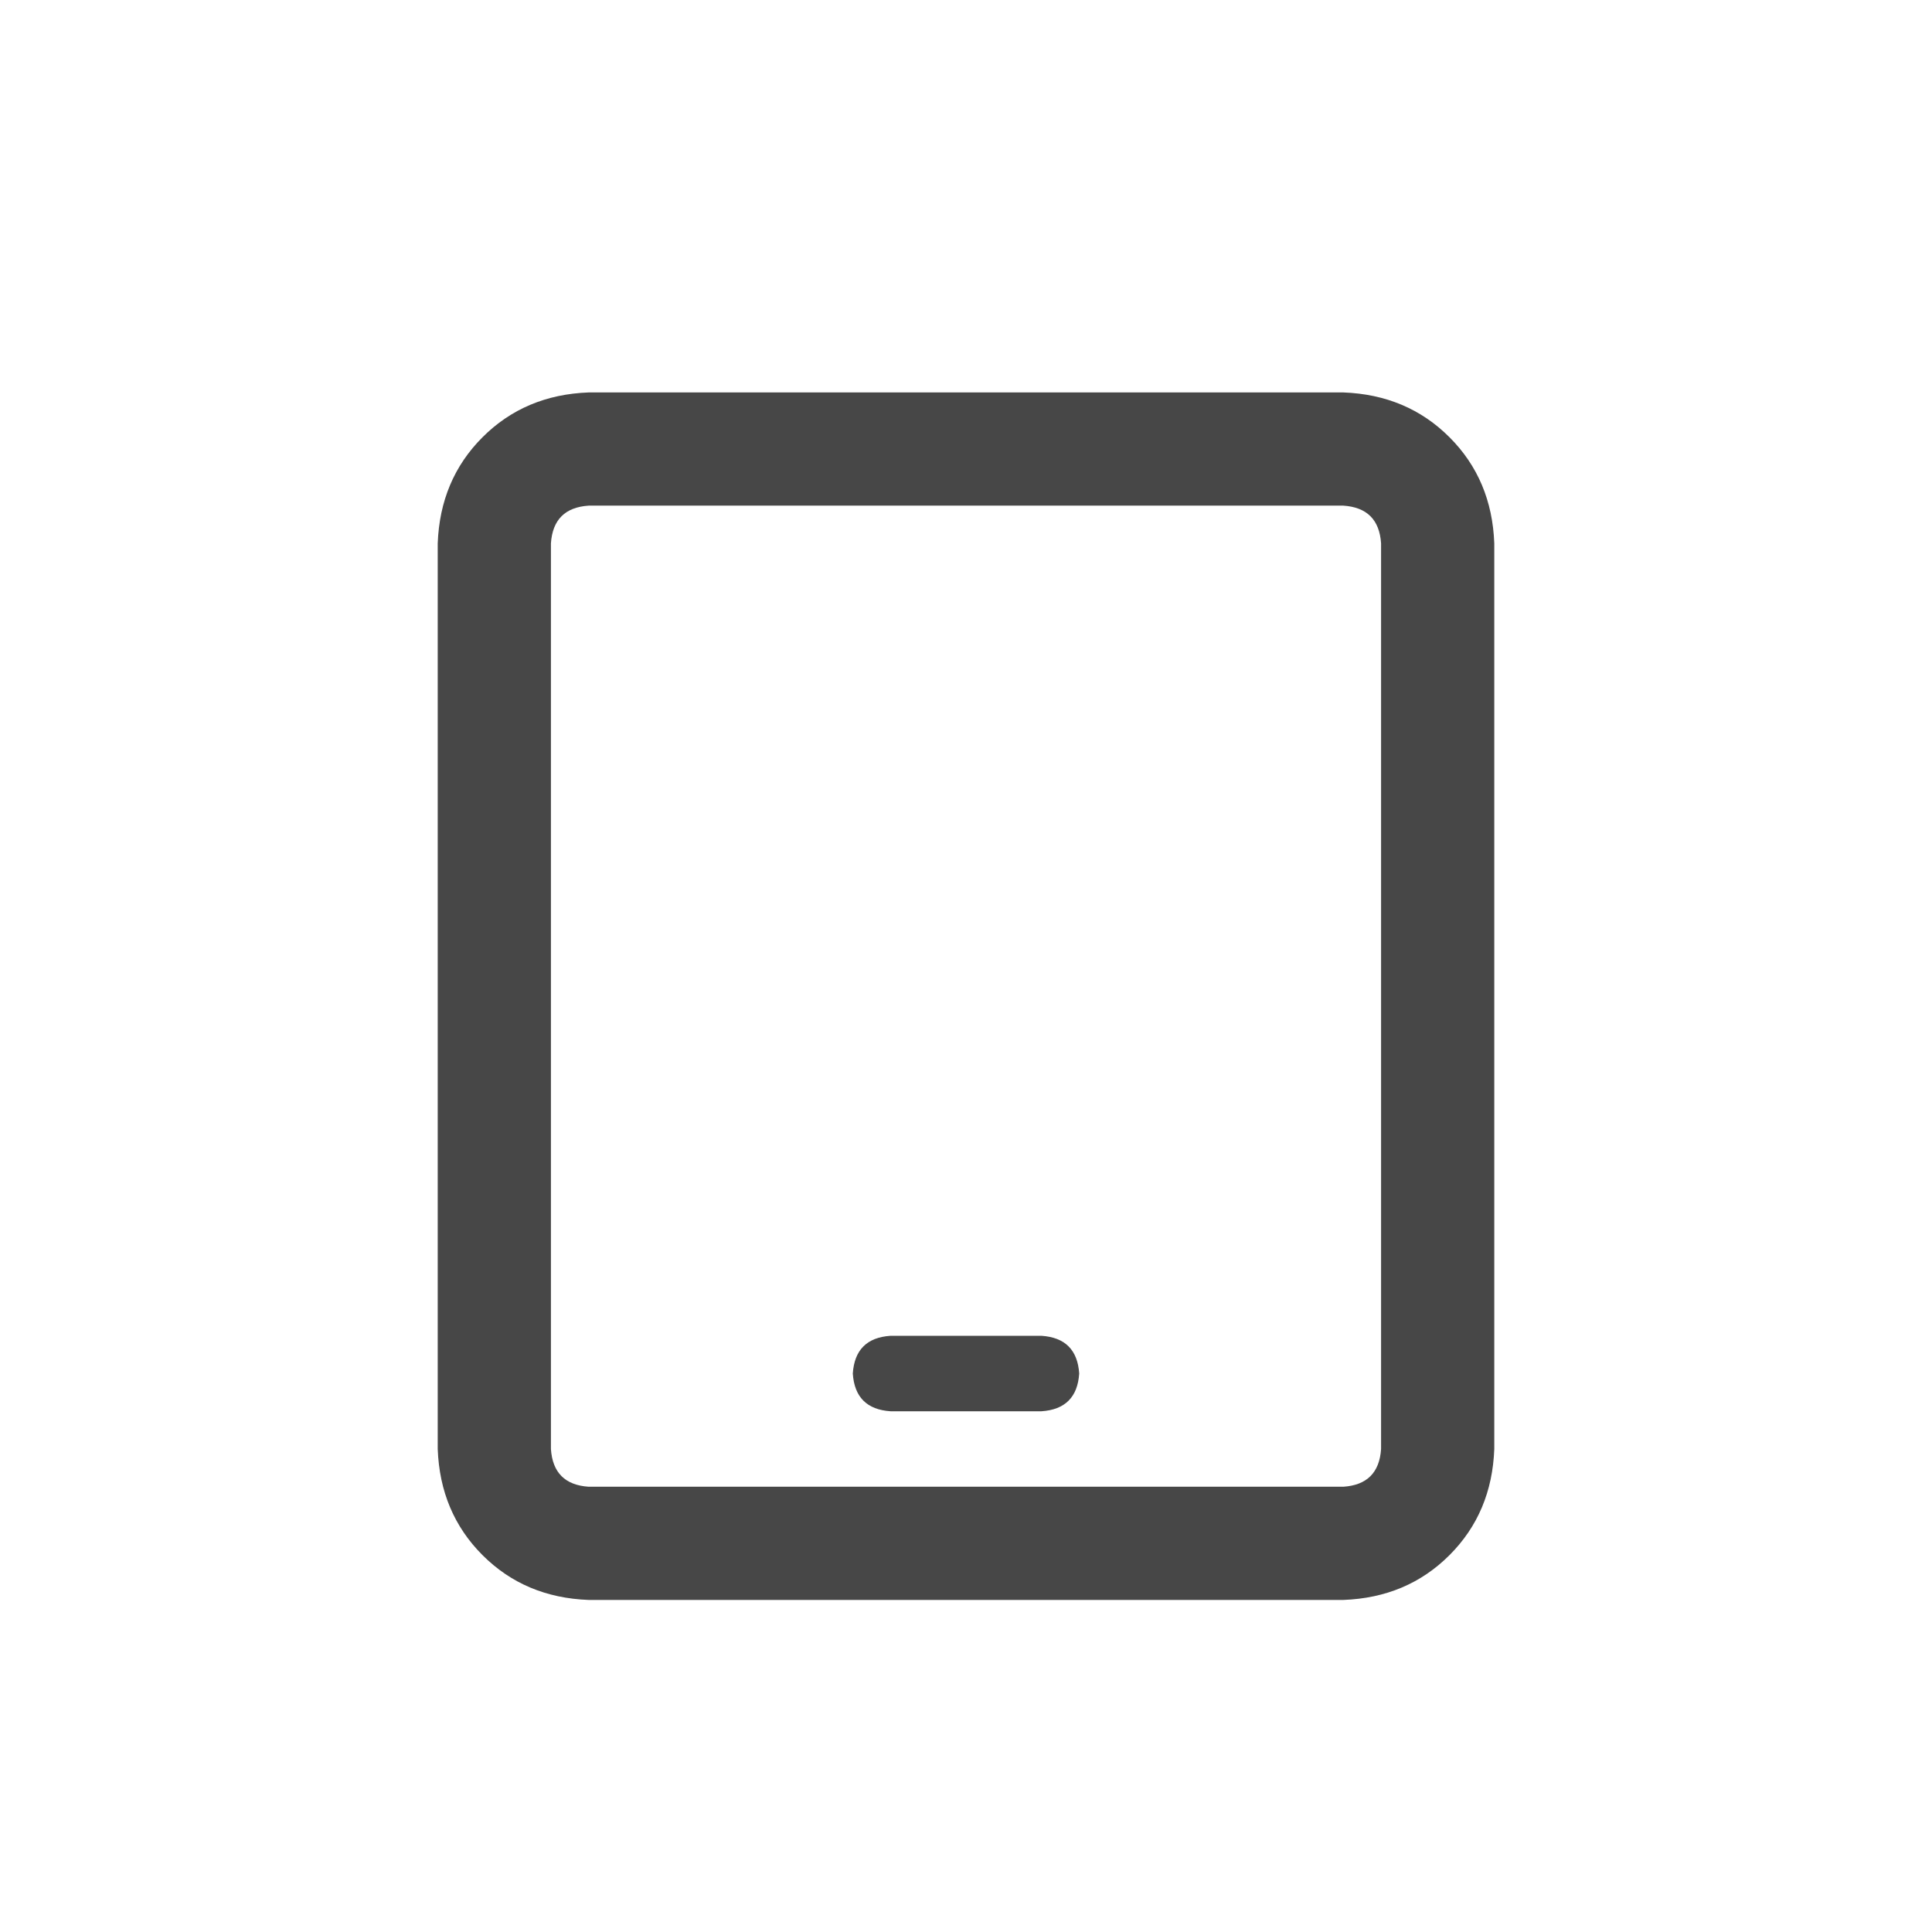 <svg width="32" height="32" viewBox="0 0 32 32" fill="none" xmlns="http://www.w3.org/2000/svg">
<g id="standalone / md / tablet-md / bold">
<path id="icon" d="M9.75 8.375C9.359 8.401 9.151 8.609 9.125 9V24C9.151 24.391 9.359 24.599 9.75 24.625H22.25C22.641 24.599 22.849 24.391 22.875 24V9C22.849 8.609 22.641 8.401 22.25 8.375H9.75ZM7.25 9C7.276 8.297 7.523 7.711 7.992 7.242C8.461 6.773 9.047 6.526 9.75 6.5H22.25C22.953 6.526 23.539 6.773 24.008 7.242C24.477 7.711 24.724 8.297 24.75 9V24C24.724 24.703 24.477 25.289 24.008 25.758C23.539 26.227 22.953 26.474 22.25 26.5H9.75C9.047 26.474 8.461 26.227 7.992 25.758C7.523 25.289 7.276 24.703 7.25 24V9ZM14.75 22.125H17.25C17.641 22.151 17.849 22.359 17.875 22.75C17.849 23.141 17.641 23.349 17.25 23.375H14.75C14.359 23.349 14.151 23.141 14.125 22.75C14.151 22.359 14.359 22.151 14.75 22.125Z" fill="black" fill-opacity="0.72"/>
</g>
</svg>
